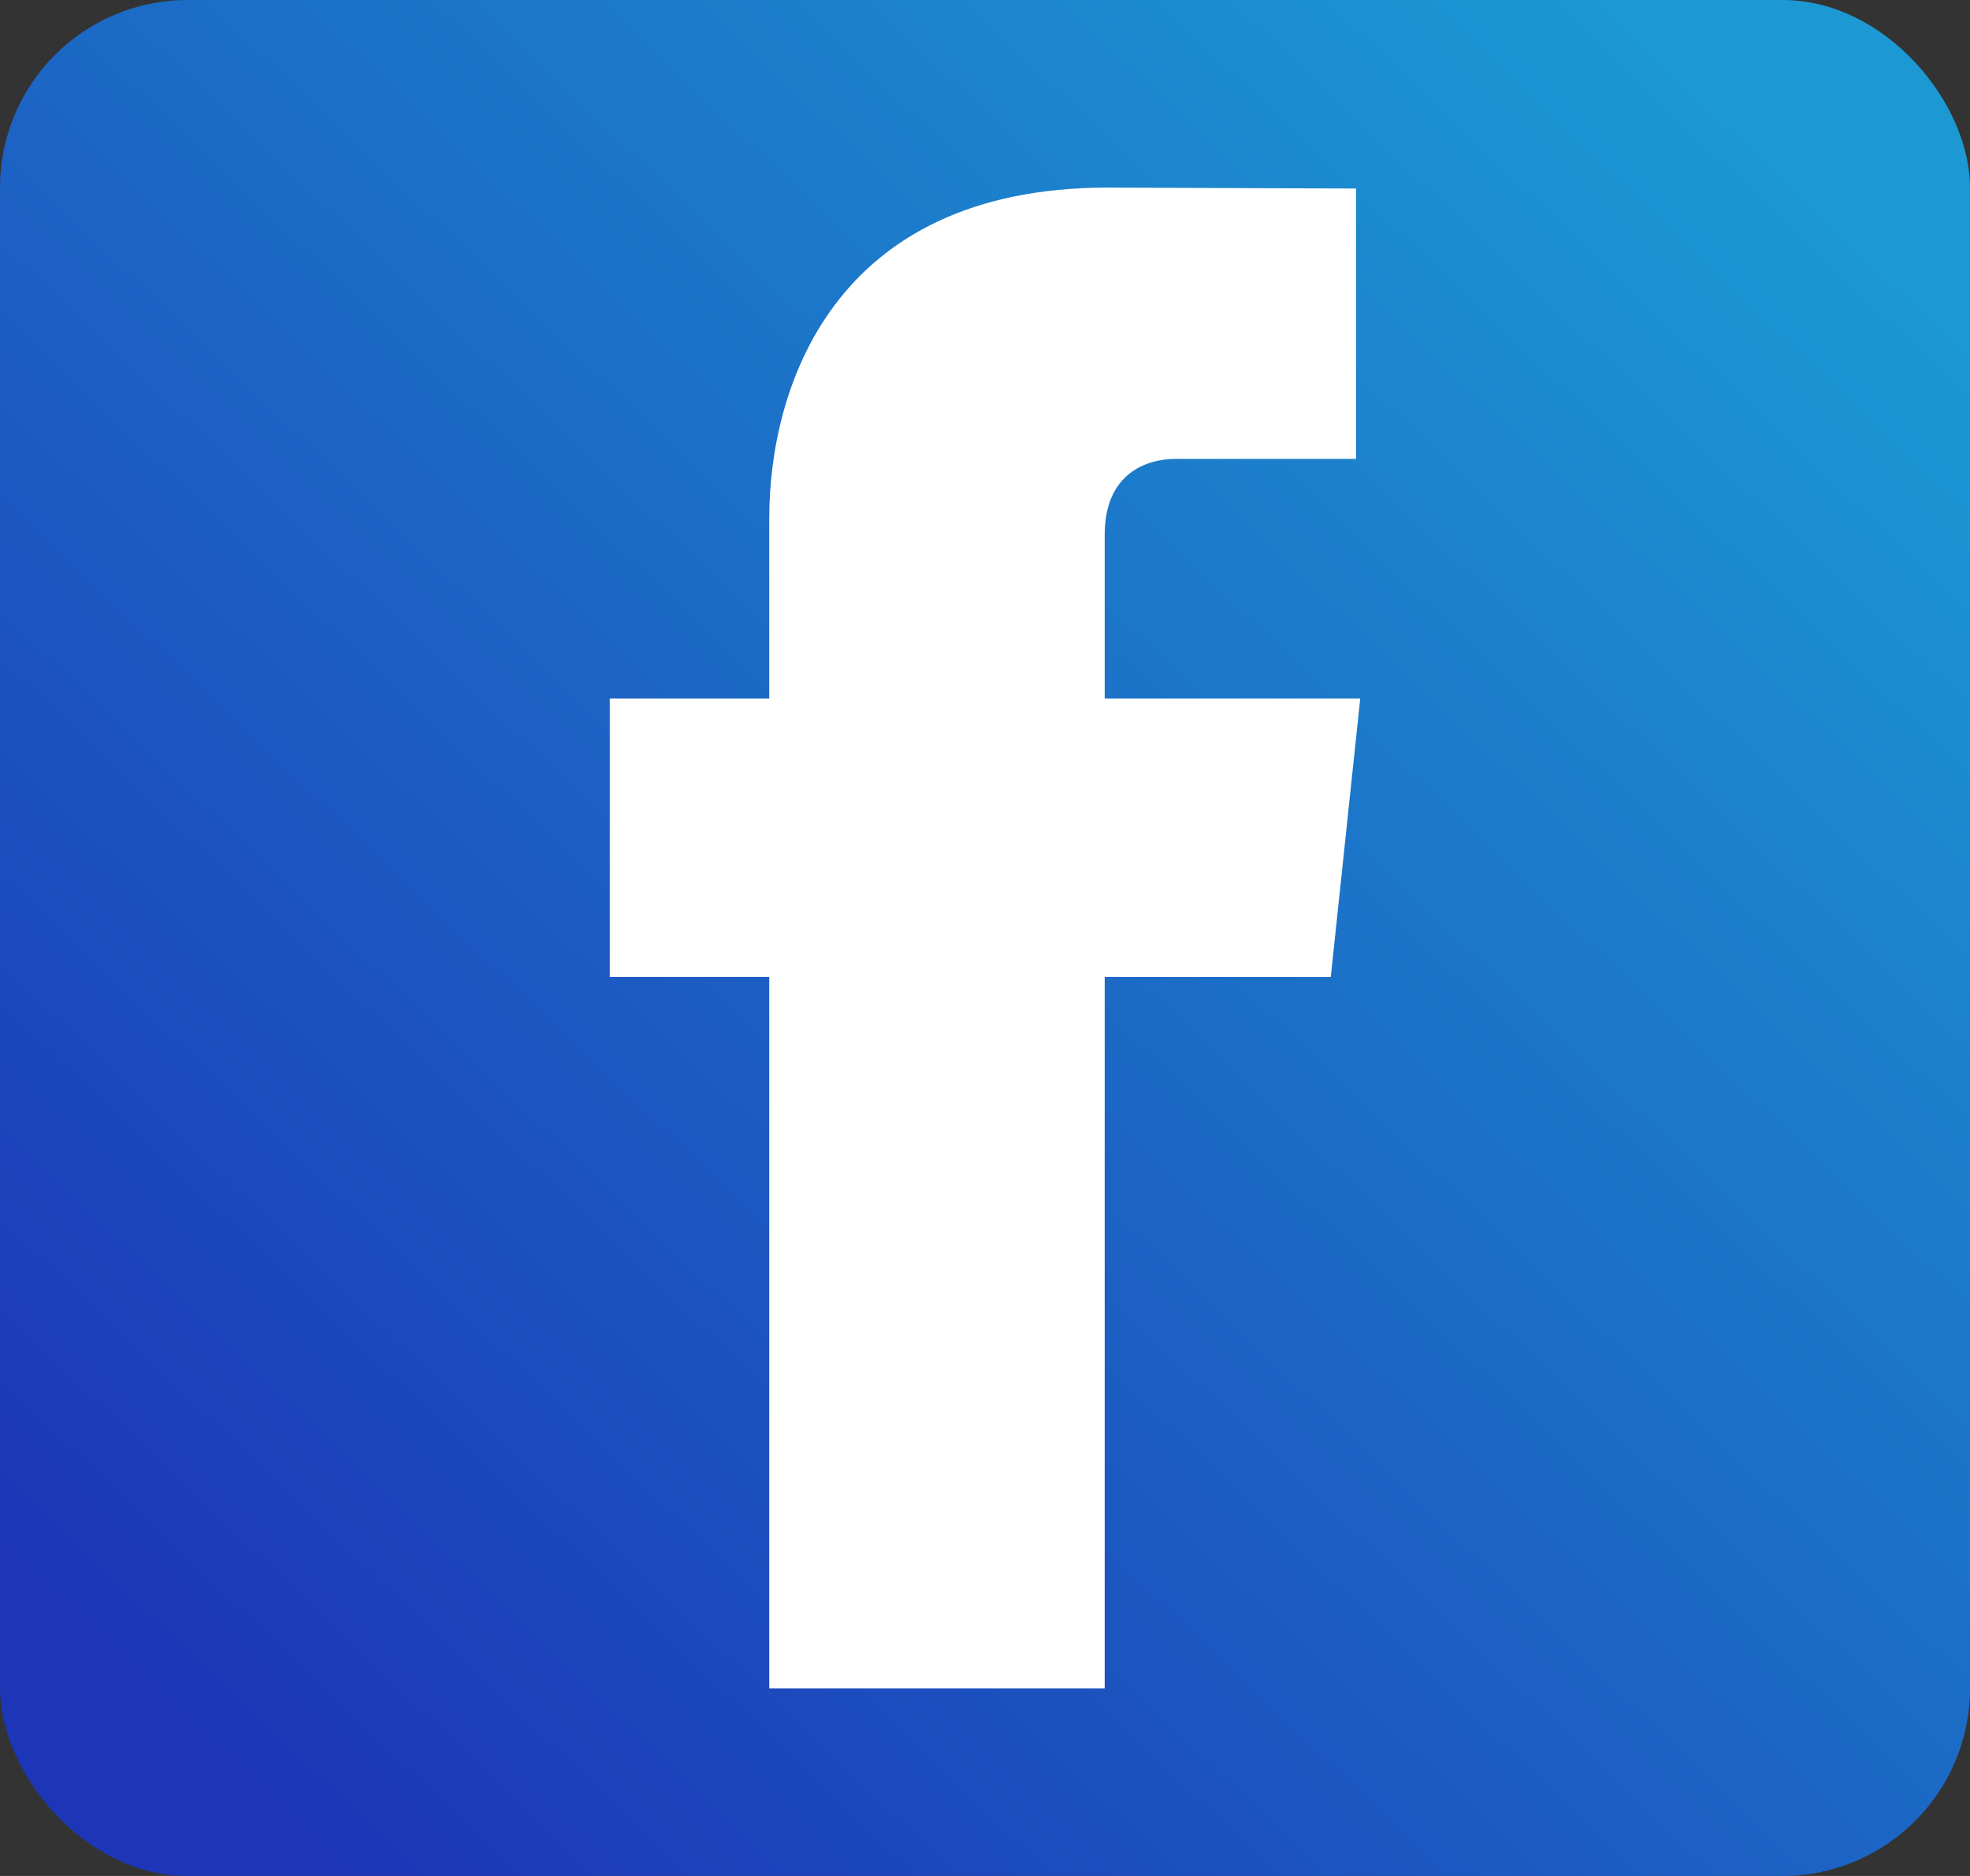 <svg width="21" height="20" viewBox="0 0 21 20" fill="none" xmlns="http://www.w3.org/2000/svg">
<rect x="0" y="0" width="21" height="20" fill="#333333" stroke="none"/>
<rect width="21" height="20" rx="2" fill="url(#paint0_linear_7429_127804)"/>
<path d="M14.186 10.416H11.776V18H8.2V10.416H6.5V7.447H8.2V5.526C8.2 4.15 8.869 2 11.807 2L14.455 2.01V4.892H12.534C12.221 4.892 11.776 5.047 11.776 5.701V7.447H14.5L14.186 10.416Z" fill="white"/>
<defs>
<linearGradient id="paint0_linear_7429_127804" x1="1.819" y1="18.269" x2="18.242" y2="1.025" gradientUnits="userSpaceOnUse">
<stop stop-color="#1C36B7"/>
<stop offset="0.999" stop-color="#1C98D3"/>
</linearGradient>
</defs>
</svg>
